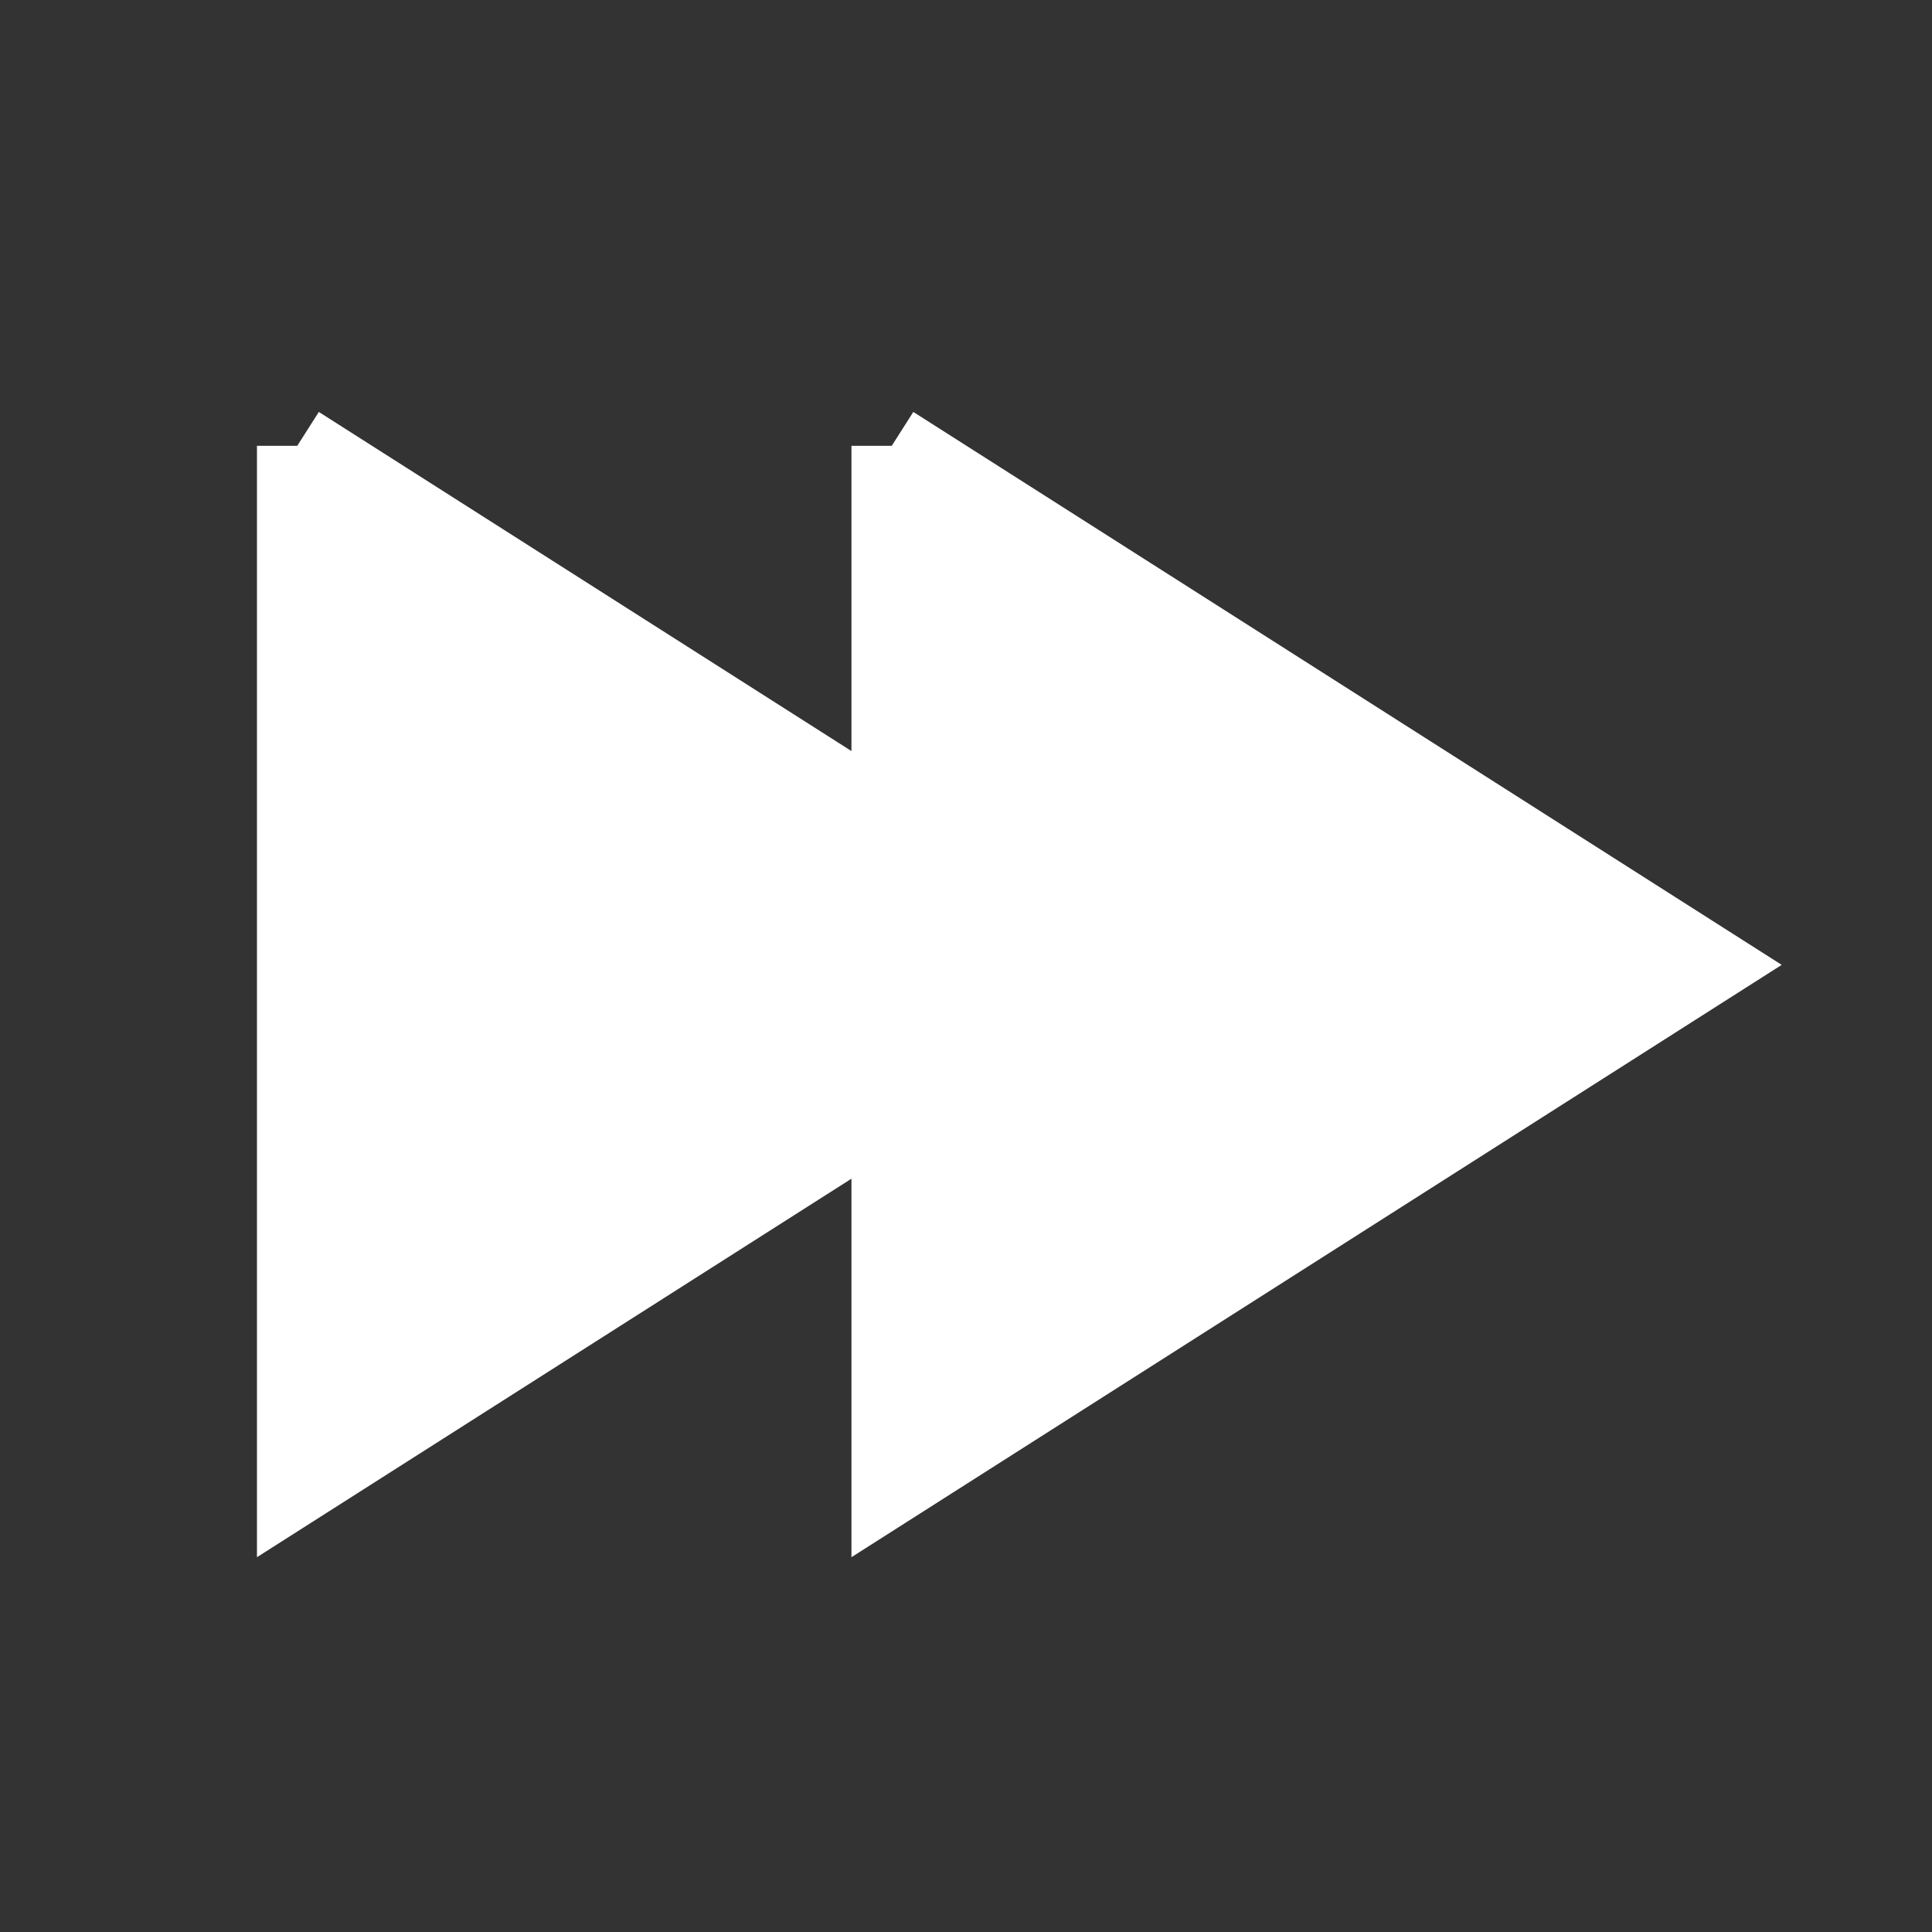 <svg width="24" height="24" viewBox="0 0 24 24" stroke="white" fill="white"
  xmlns="http://www.w3.org/2000/svg">
  <rect x="0" y="0" width="24" height="24" fill="#333333" stroke="none"/>
  <path d="M3.692 5.539L13.818 11.986L3.692 18.433V5.538V5.539Z" />
  <path d="M11.077 5.539L21.202 11.986L11.077 18.433V5.538V5.539Z" />
</svg>
